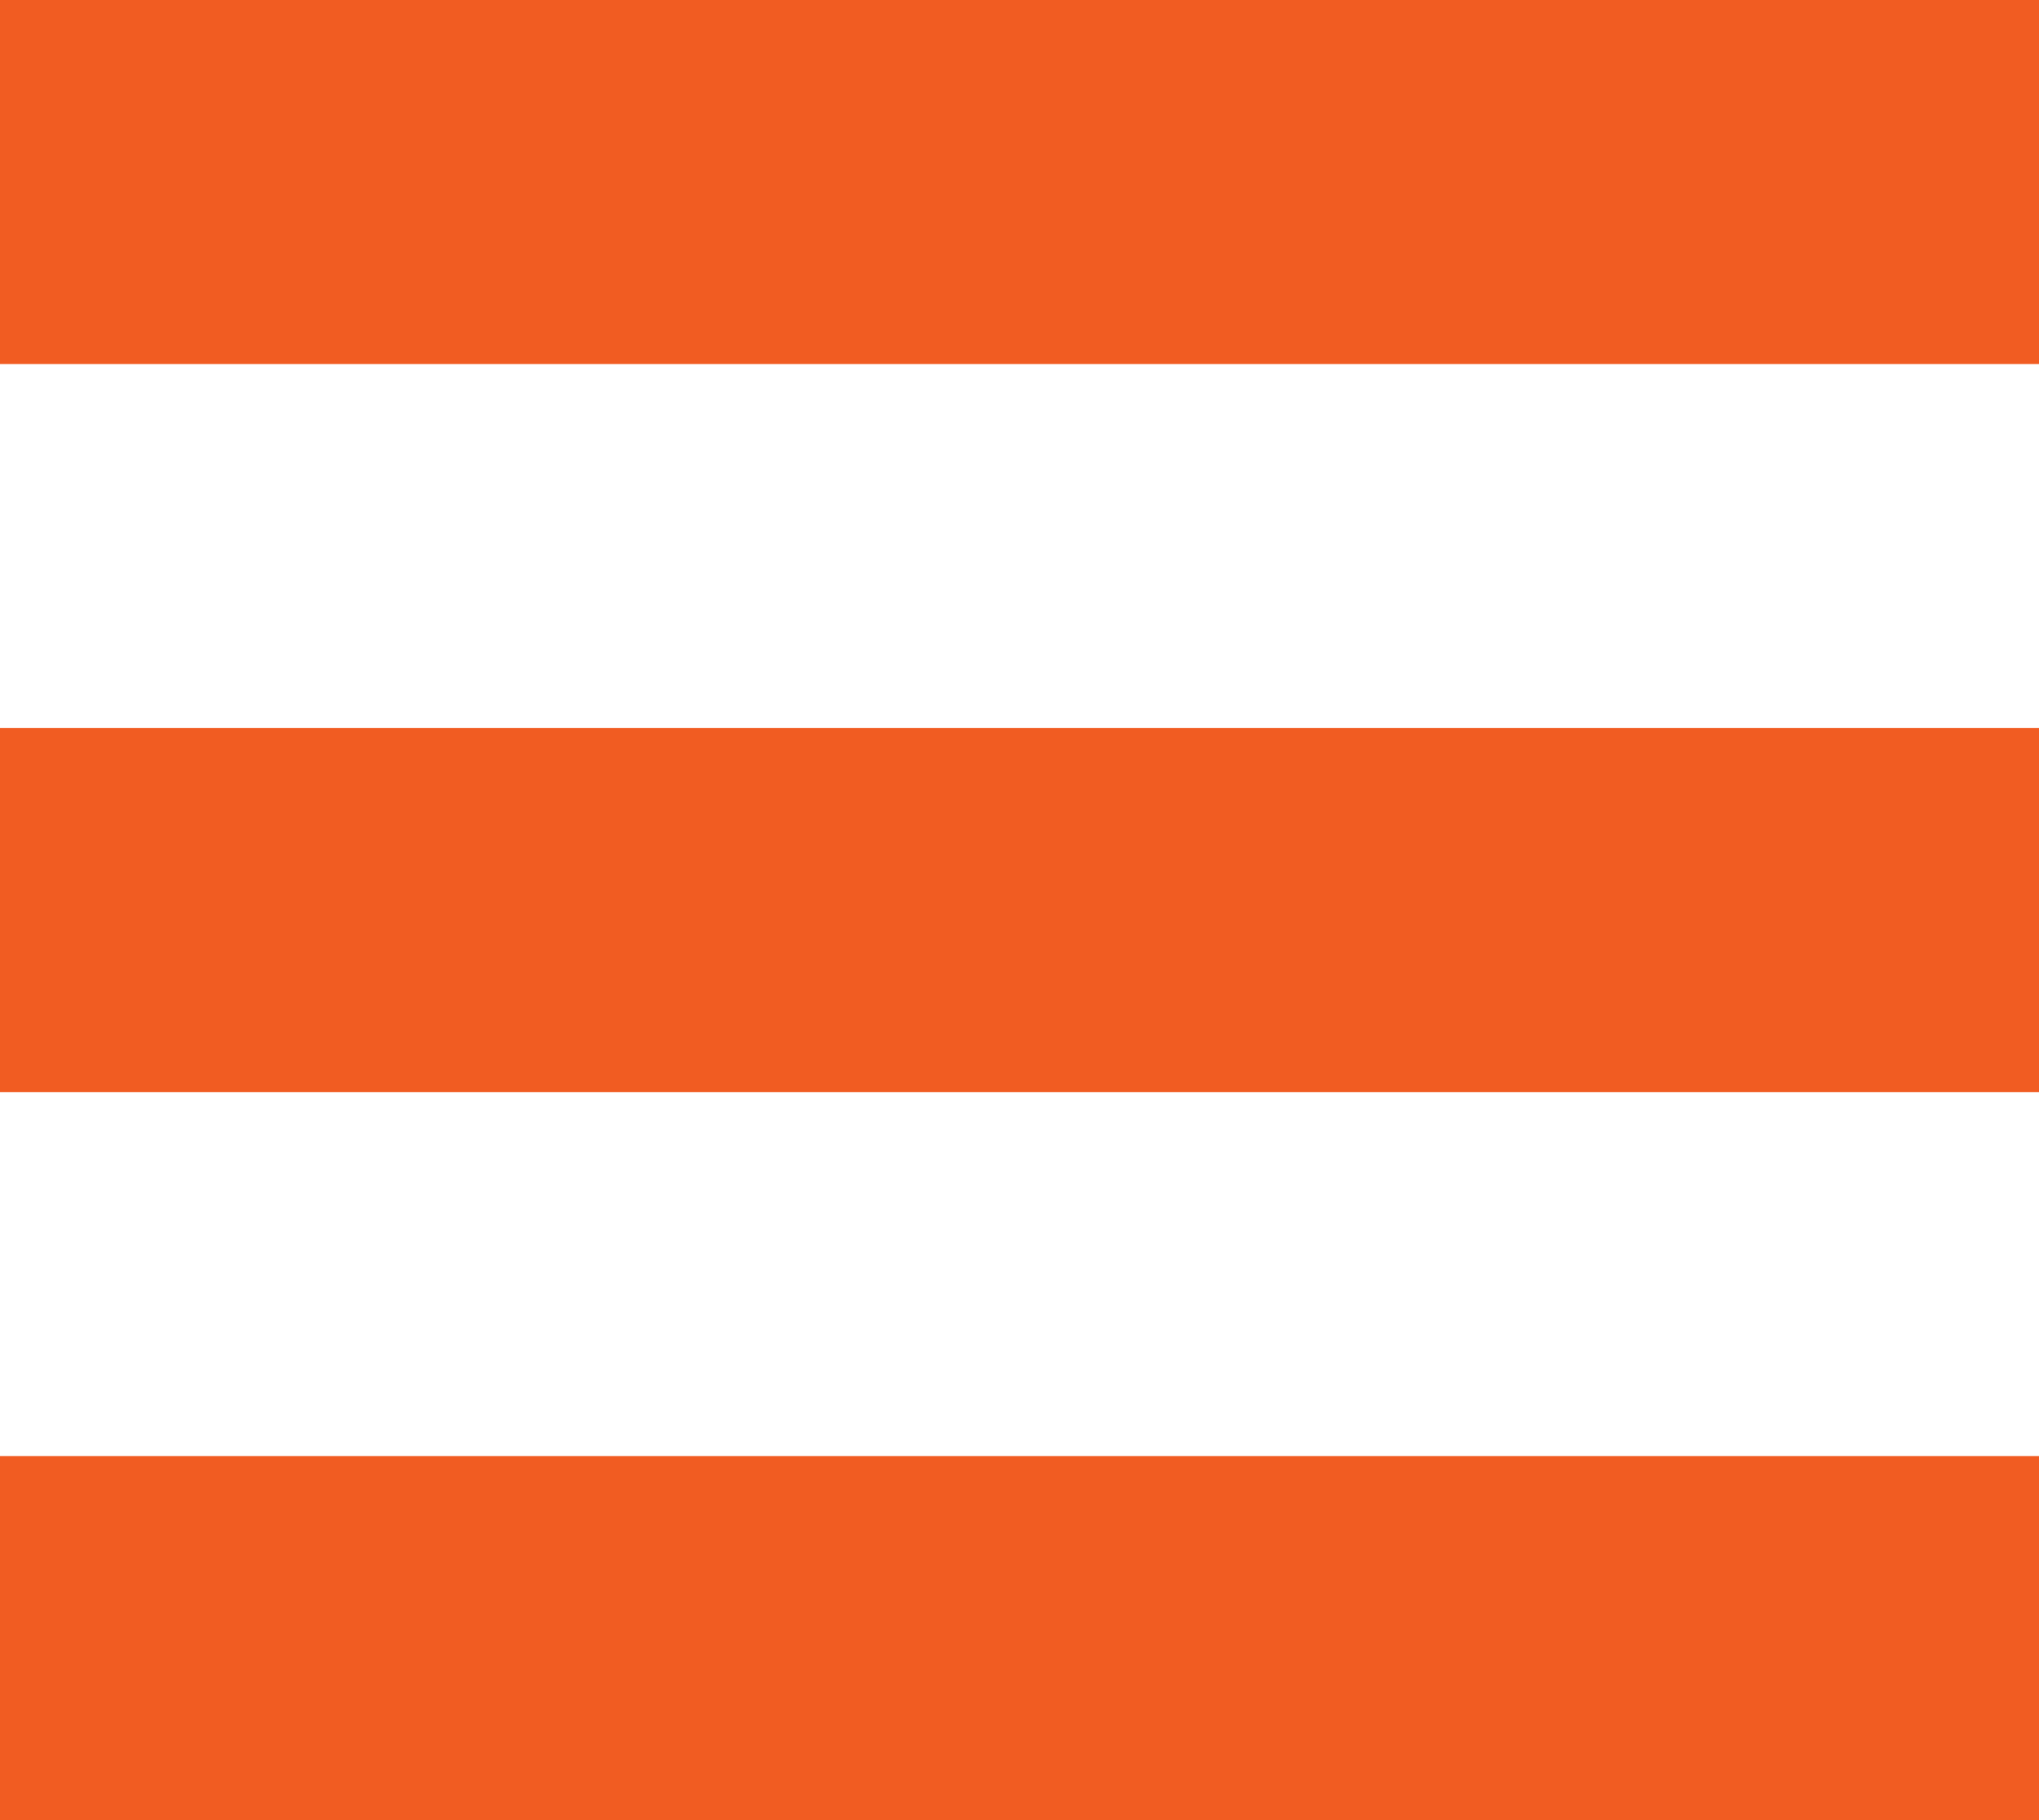 <?xml version="1.0" encoding="UTF-8" standalone="no"?>
<!-- Created with Inkscape (http://www.inkscape.org/) -->

<svg
   width="125.288mm"
   height="111.864mm"
   viewBox="0 0 125.288 111.864"
   version="1.1"
   id="svg1"
   xmlns="http://www.w3.org/2000/svg"
   xmlns:svg="http://www.w3.org/2000/svg">
  <defs
     id="defs1" />
  <g
     id="layer1"
     transform="translate(-42.356,-81.381)">
    <rect
       style="opacity:1;fill:#f15c22;fill-opacity:1;stroke:none;stroke-width:2.379;stroke-miterlimit:2.6;paint-order:fill markers stroke"
       id="rect2"
       width="125.288"
       height="22.373"
       x="42.356"
       y="81.381" />
    <rect
       style="fill:#f15c22;fill-opacity:1;stroke:none;stroke-width:2.379;stroke-miterlimit:2.6;paint-order:fill markers stroke"
       id="rect4"
       width="125.288"
       height="22.373"
       x="42.356"
       y="126.127" />
    <rect
       style="fill:#f15c22;fill-opacity:1;stroke:none;stroke-width:2.379;stroke-miterlimit:2.6;paint-order:fill markers stroke"
       id="rect6"
       width="125.288"
       height="22.373"
       x="42.356"
       y="170.873" />
  </g>
</svg>
